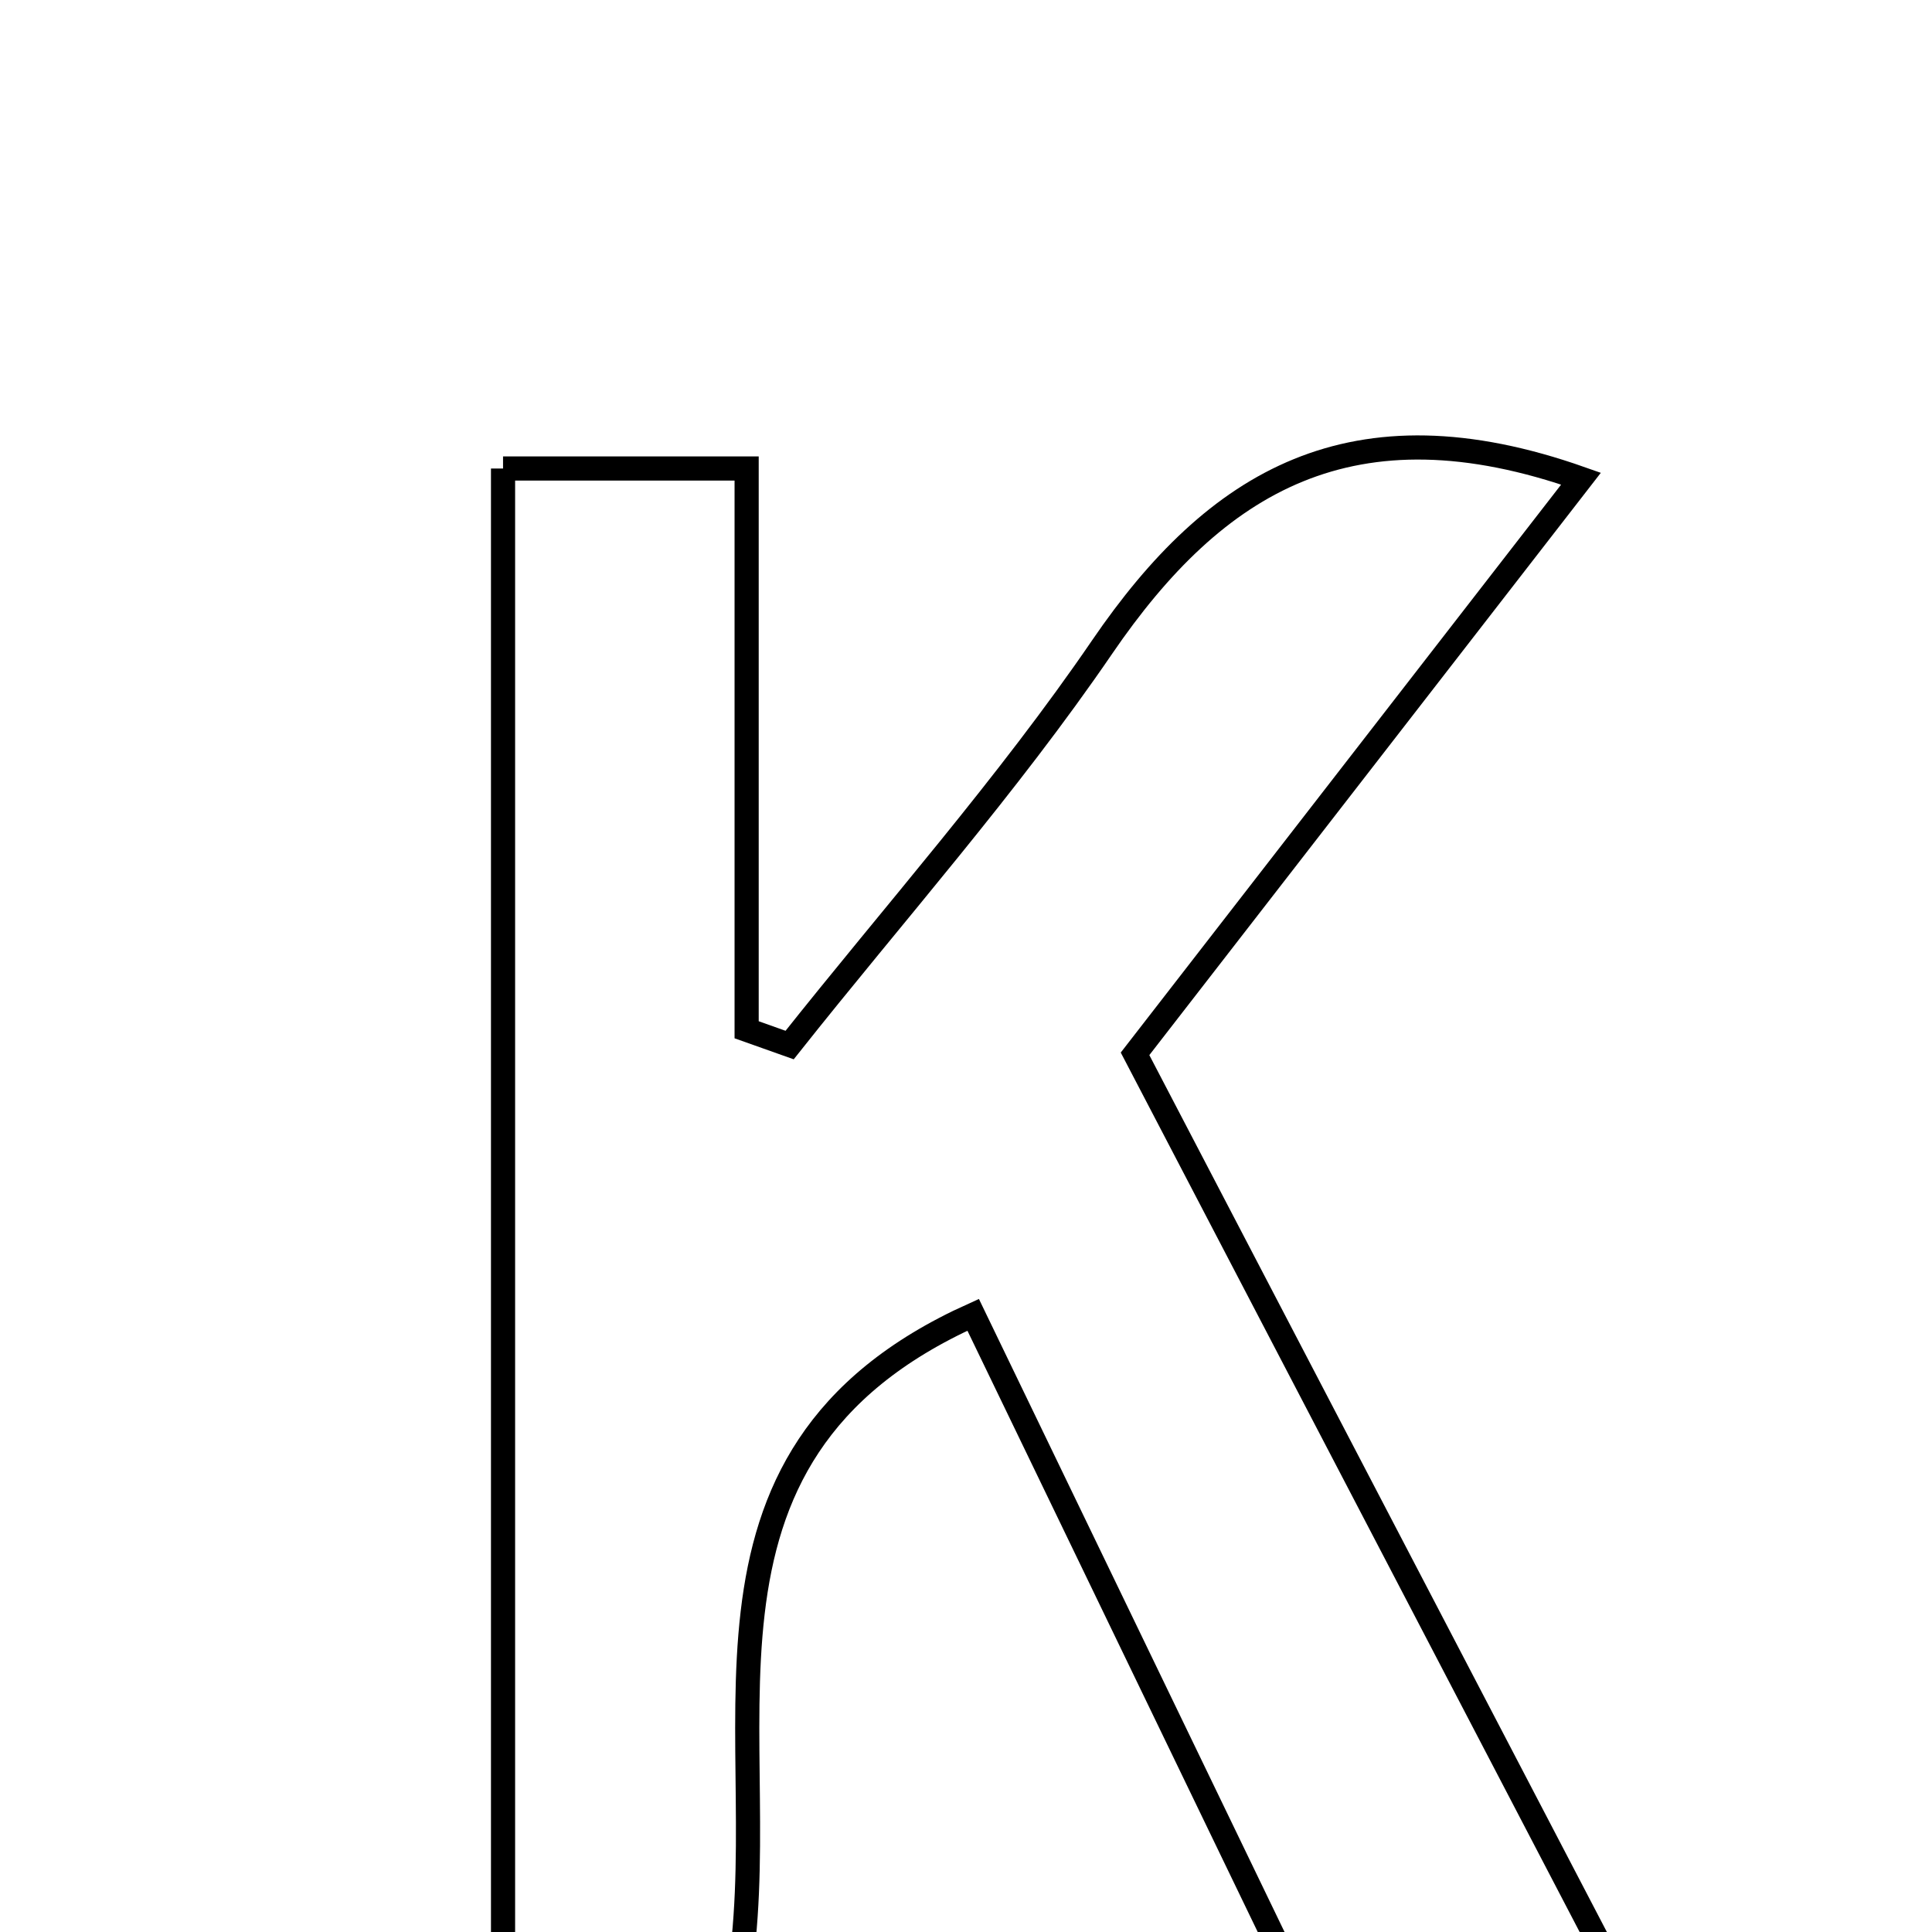 <svg xmlns="http://www.w3.org/2000/svg" viewBox="0.0 0.0 24.0 24.0" height="200px" width="200px"><path fill="none" stroke="black" stroke-width=".3" stroke-opacity="1.0"  filling="0" d="M6.249 5.82 C7.145 5.82 8.06 5.82 9.275 5.82 C9.275 8.121 9.275 10.457 9.275 12.792 C9.453 12.855 9.631 12.919 9.809 12.982 C11.112 11.339 12.513 9.762 13.693 8.035 C15.101 5.976 16.798 4.943 19.64 5.946 C17.83 8.281 16.029 10.604 14.1 13.091 C16.075 16.875 18.074 20.707 20.188 24.759 C18.643 24.759 17.431 24.759 16.157 24.759 C14.781 21.909 13.436 19.124 12.089 16.333 C8.156 18.105 9.694 21.652 9.16 24.665 C8.223 24.665 7.309 24.665 6.249 24.665 C6.249 18.436 6.249 12.232 6.249 5.82"></path></svg>